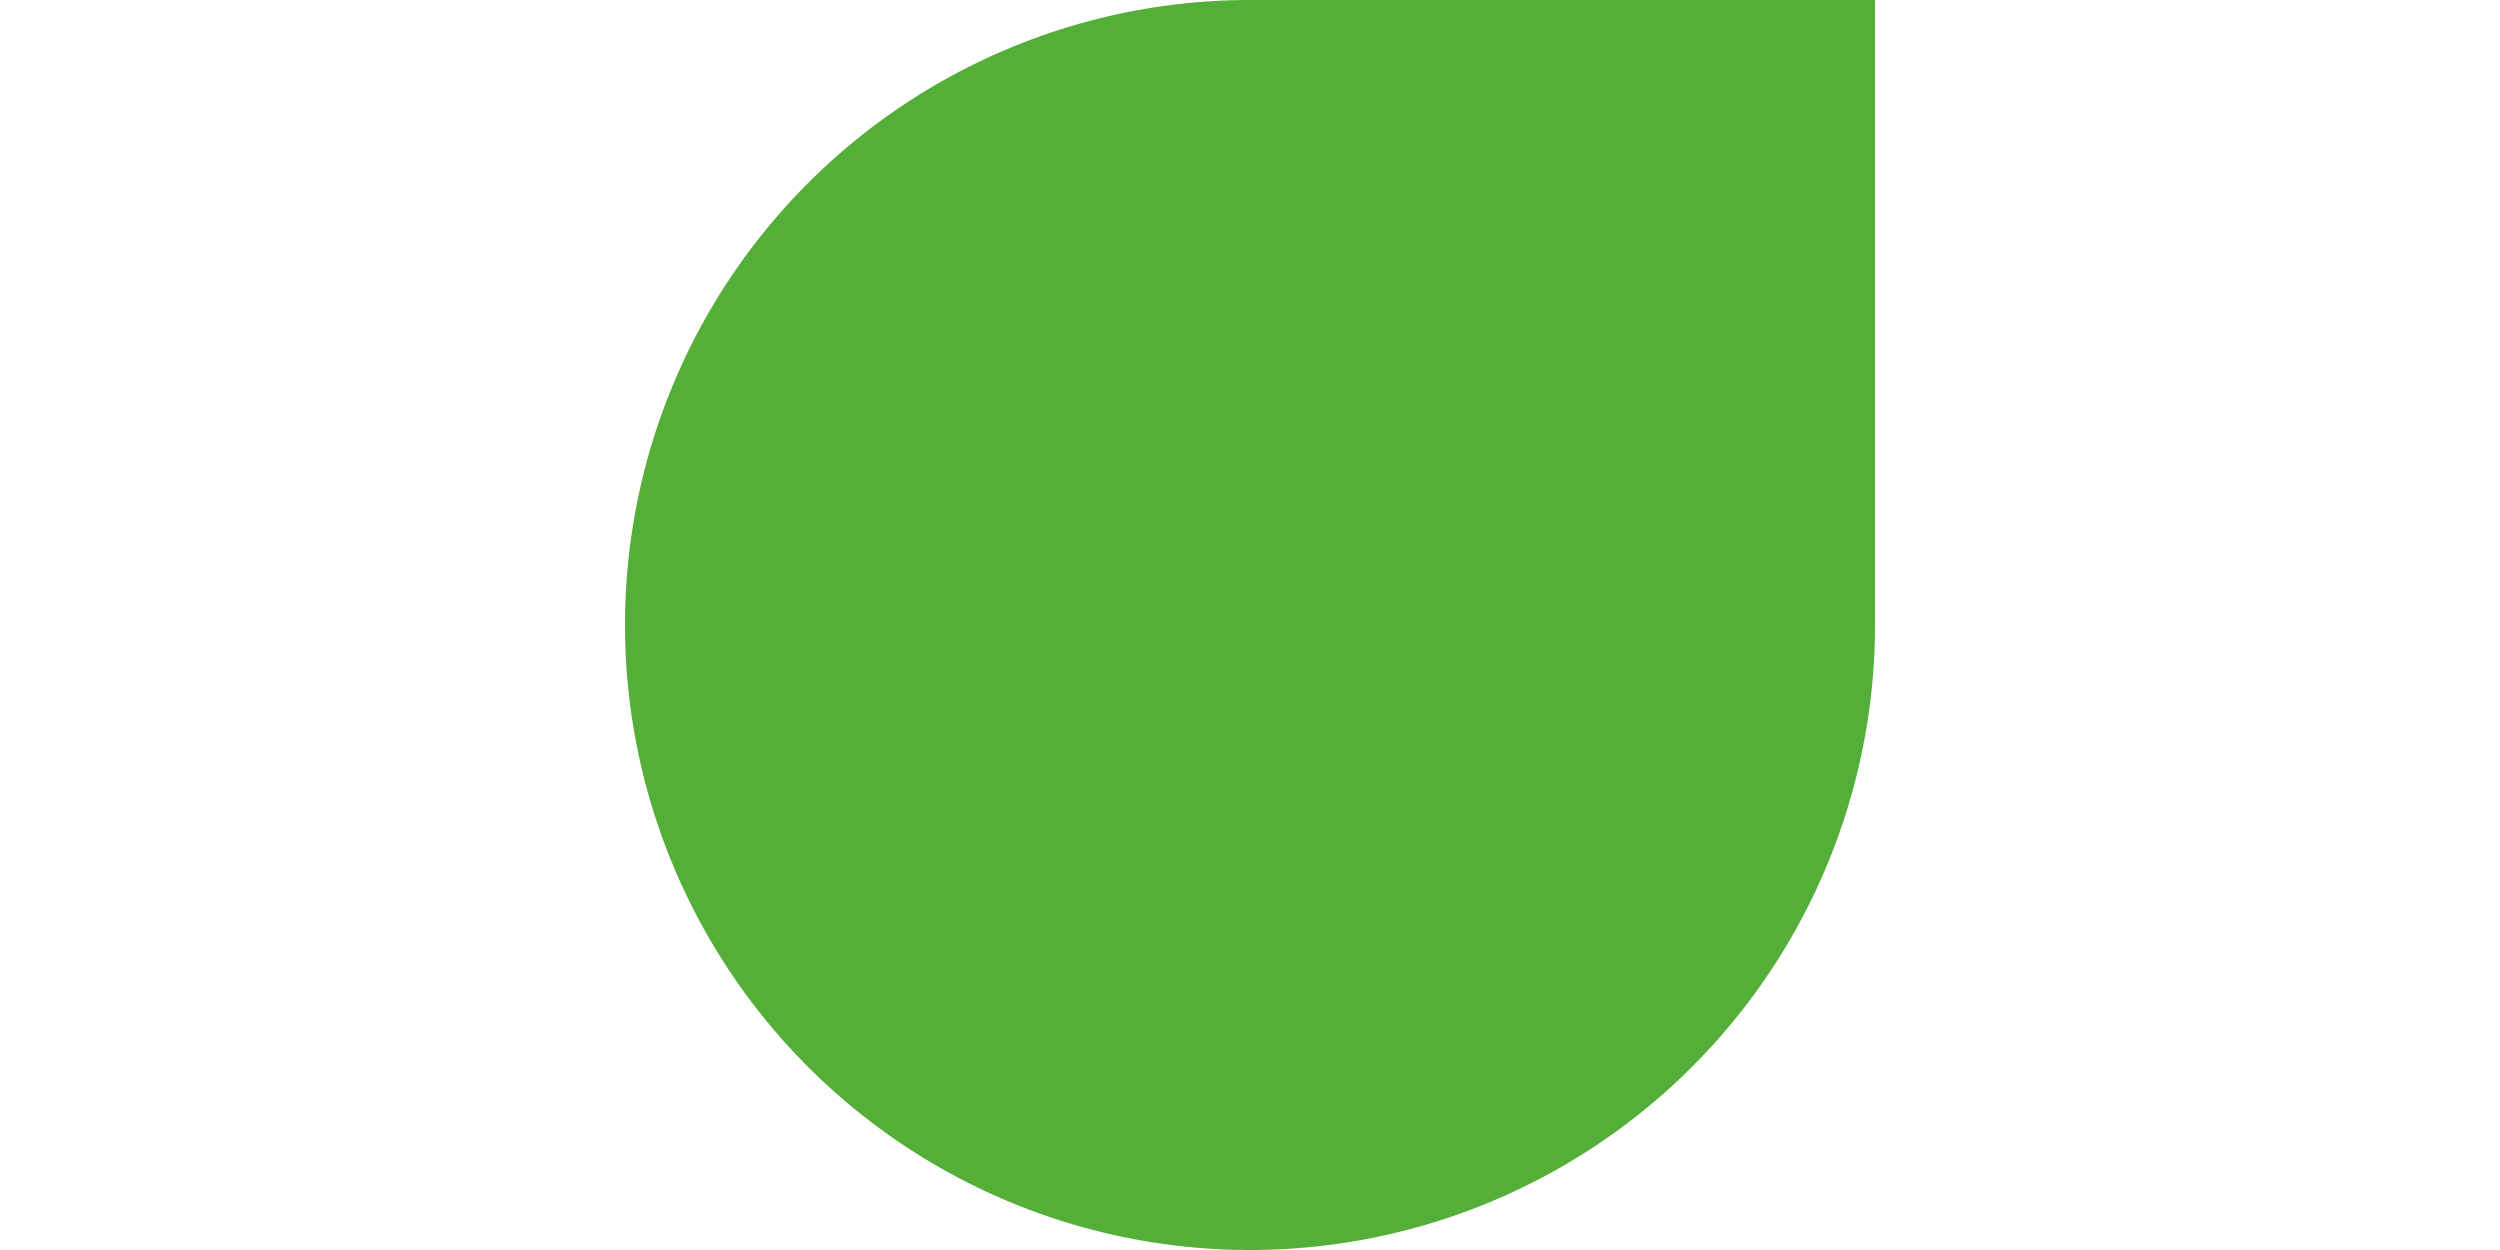 <?xml version="1.0" encoding="UTF-8" standalone="no"?>
<svg
   xmlns:dc="http://purl.org/dc/elements/1.1/"
   xmlns:cc="http://creativecommons.org/ns#"
   xmlns:rdf="http://www.w3.org/1999/02/22-rdf-syntax-ns#"
   xmlns:svg="http://www.w3.org/2000/svg"
   xmlns="http://www.w3.org/2000/svg"
   viewBox="0 0 176 88"
   height="88"
   width="176"
   id="svg2"
   version="1.1">
  <defs
     id="defs6" />
  <path
     id="path817"
     d="M 88,0 A 44,44 0 0 0 44,44 44,44 0 0 0 88,88 44,44 0 0 0 132,44 V 0 Z"
     style="opacity:1;fill:#54af39;fill-opacity:1;stroke:none;stroke-width:0.02;stroke-linecap:round;stroke-linejoin:round;stroke-miterlimit:4;stroke-dasharray:none;stroke-dashoffset:0;stroke-opacity:1" />
</svg>
